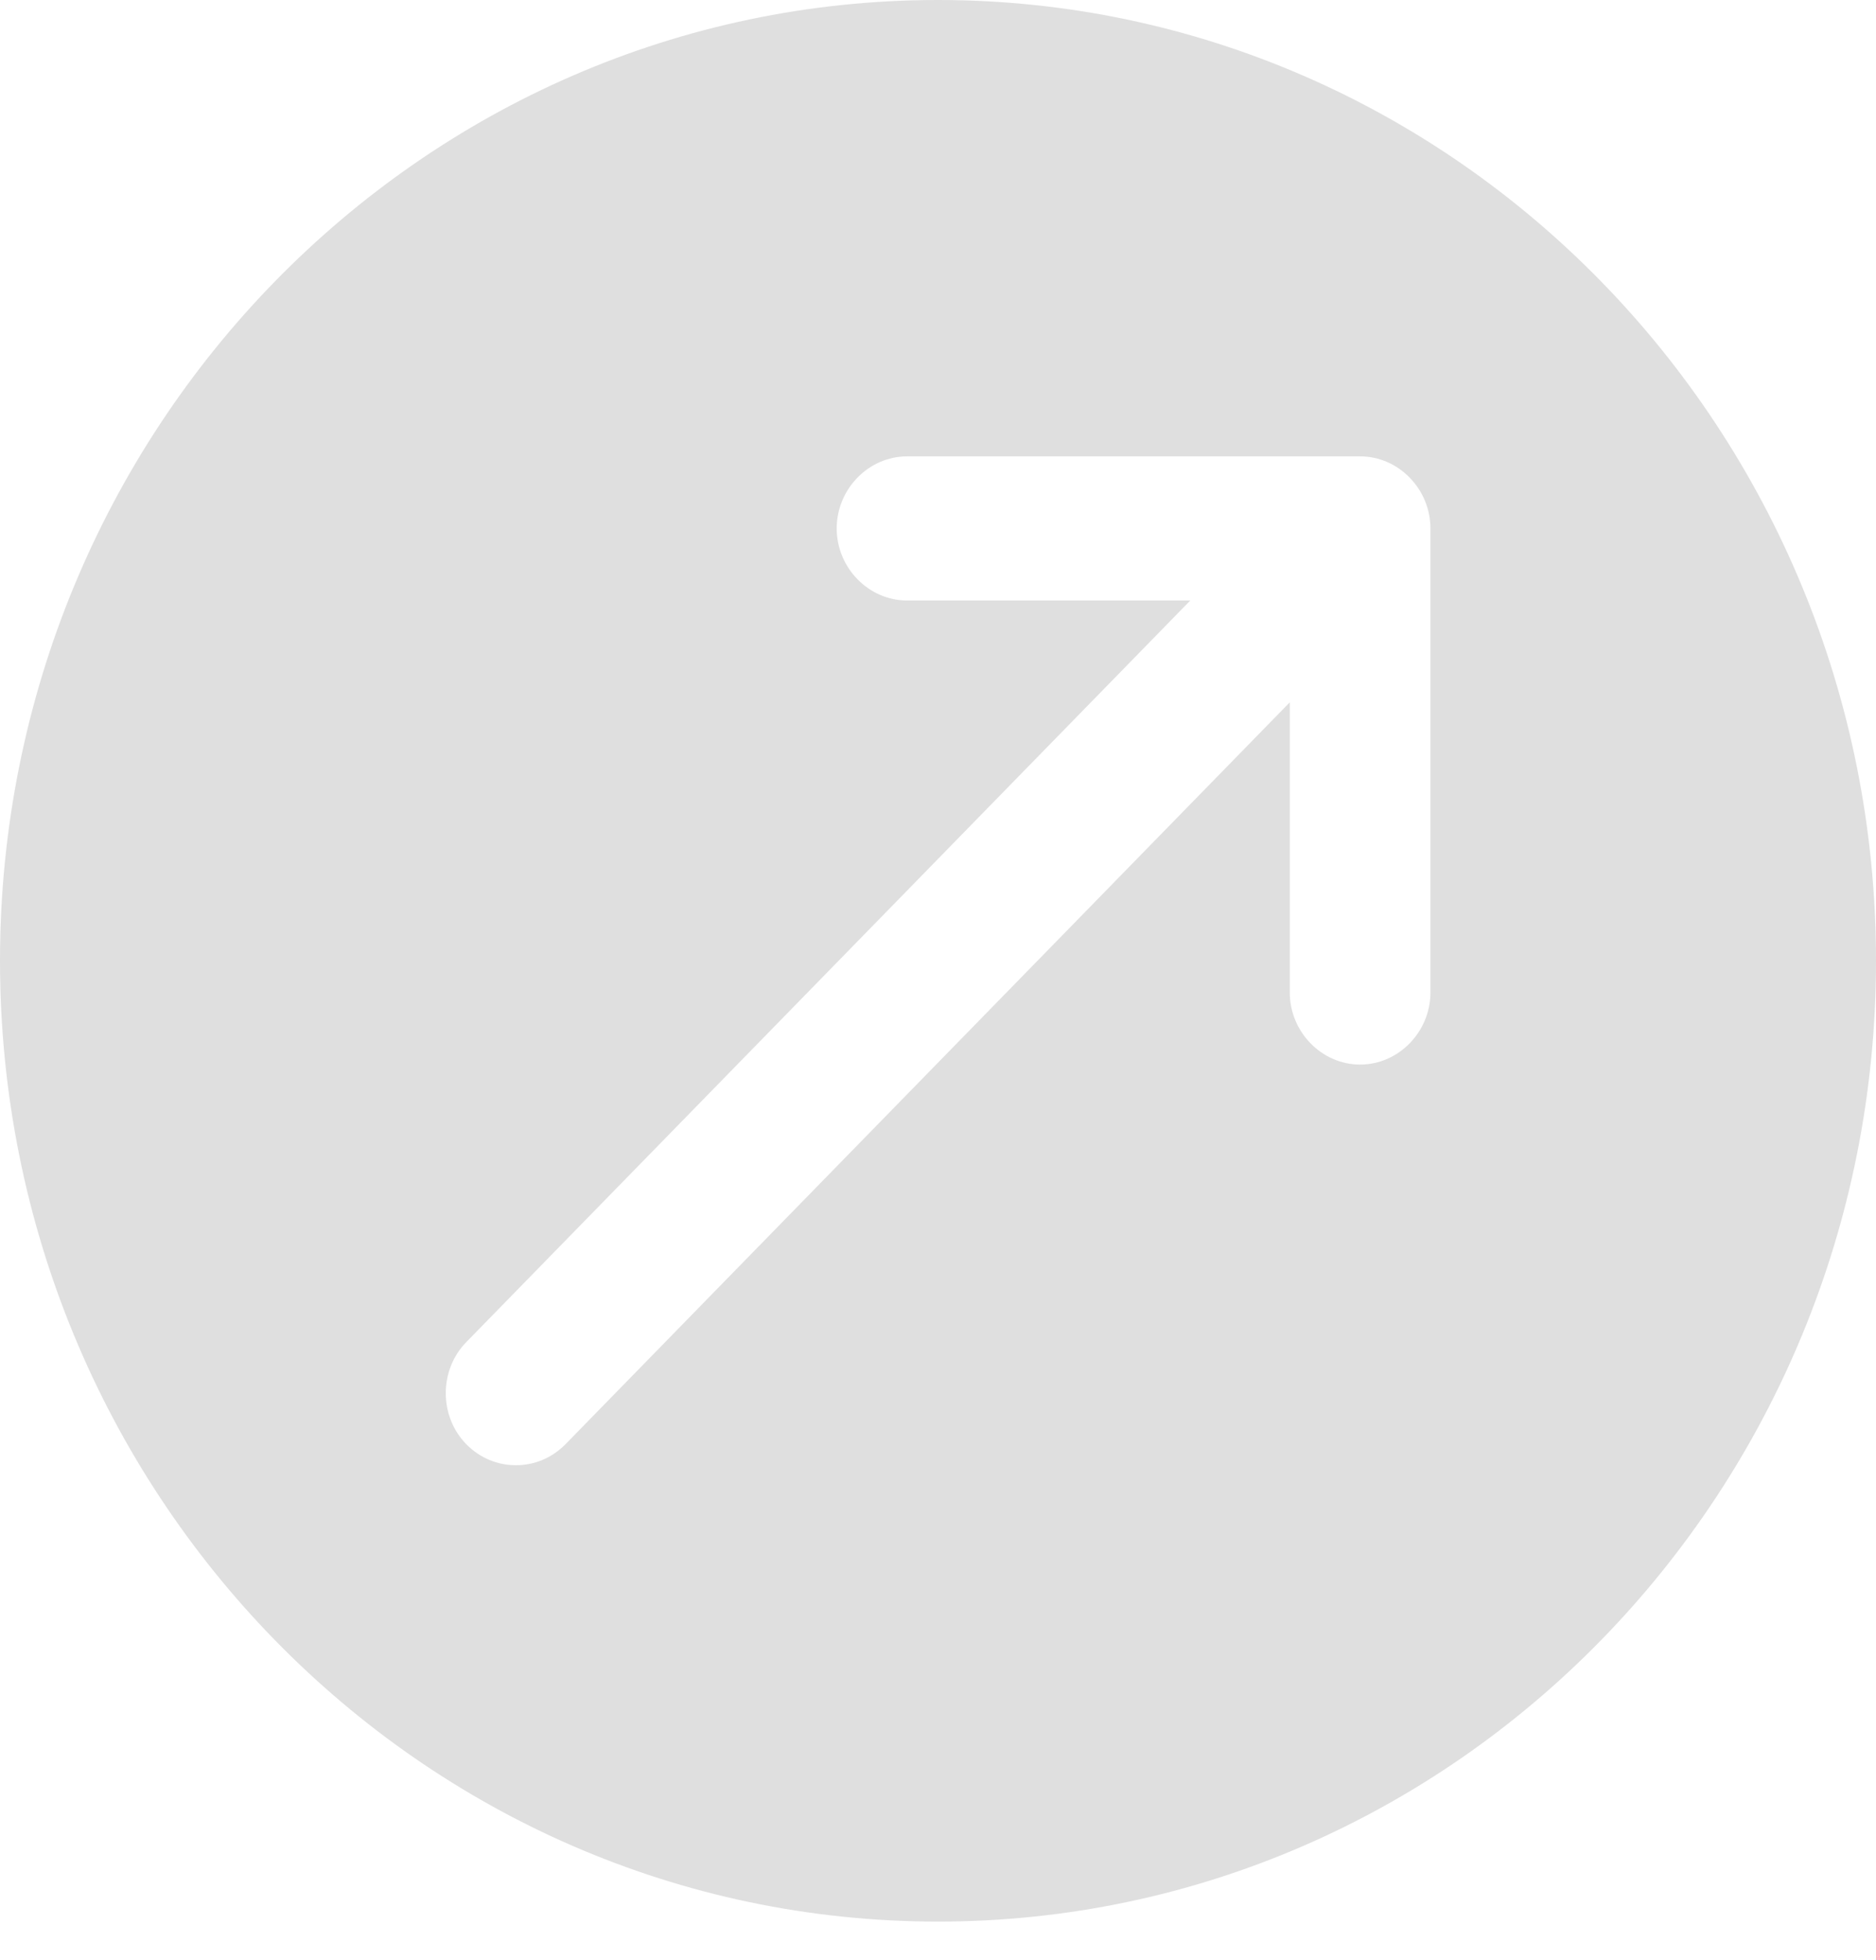 <svg width="45" height="47" viewBox="0 0 45 47" fill="none" xmlns="http://www.w3.org/2000/svg">
<path d="M22.5 0C10.08 0 0 10.321 0 23.038C0 35.756 10.08 46.077 22.5 46.077C34.92 46.077 45 35.756 45 23.038C45 10.321 34.92 0 22.5 0ZM34.312 23.799C34.312 24.743 33.547 25.527 32.625 25.527C31.703 25.527 30.938 24.743 30.938 23.799V16.841L13.568 34.627C13.23 34.972 12.803 35.134 12.375 35.134C11.947 35.134 11.52 34.972 11.182 34.627C10.53 33.959 10.53 32.853 11.182 32.185L28.552 14.399H21.758C20.835 14.399 20.07 13.616 20.07 12.671C20.07 11.727 20.835 10.943 21.758 10.943H32.625C33.547 10.943 34.312 11.727 34.312 12.671V23.799Z" fill="#DFDFDF"/>
</svg>
